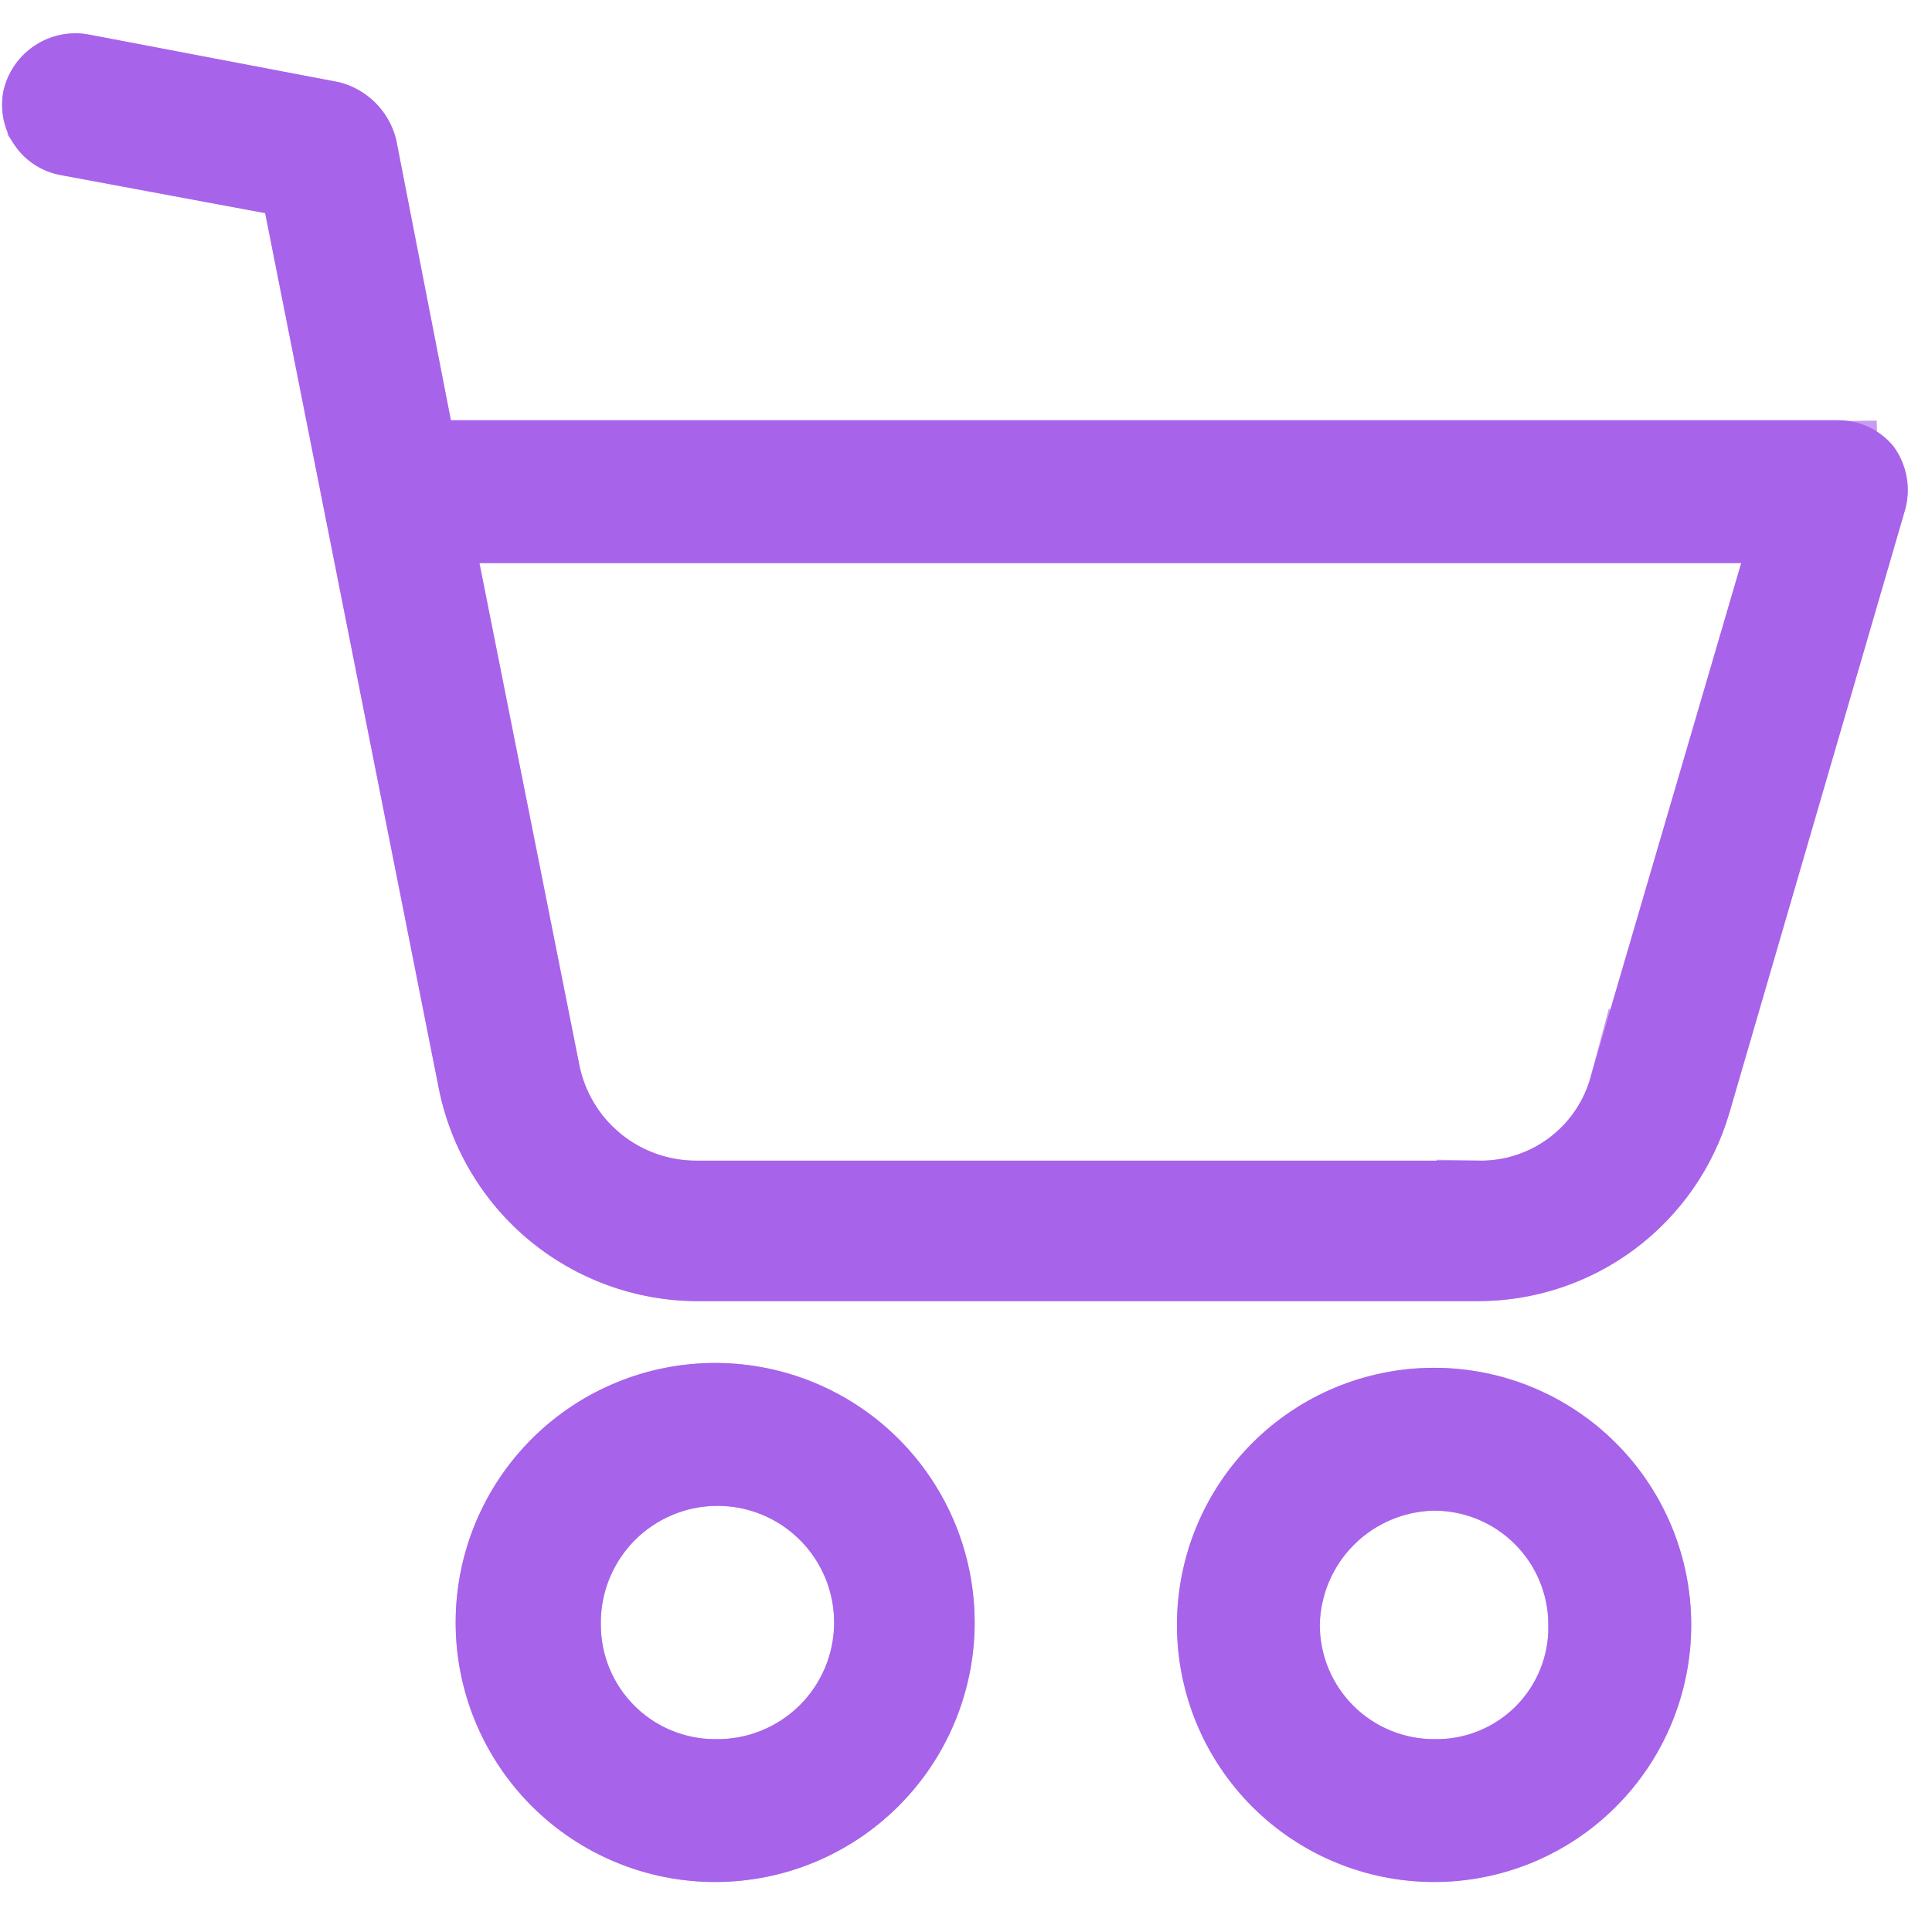 <svg width="32" height="32" viewBox="0 0 32 32" fill="none" xmlns="http://www.w3.org/2000/svg">
<path d="M16.143 26.913C16.154 25.771 15.709 24.672 14.908 23.858C14.106 23.044 13.014 22.582 11.871 22.575C10.729 22.568 9.631 23.016 8.82 23.82C8.008 24.624 7.55 25.718 7.547 26.86C7.543 28.003 7.995 29.099 8.801 29.908C9.607 30.717 10.703 31.172 11.845 31.172C12.978 31.172 14.065 30.724 14.87 29.927C15.675 29.129 16.133 28.046 16.143 26.913ZM9.952 26.913C9.942 26.396 10.139 25.897 10.499 25.526C10.86 25.156 11.354 24.945 11.871 24.942C12.388 24.938 12.885 25.142 13.25 25.508C13.616 25.873 13.82 26.37 13.816 26.887C13.812 27.404 13.602 27.898 13.232 28.259C12.861 28.619 12.362 28.816 11.845 28.806C11.343 28.806 10.861 28.606 10.507 28.252C10.152 27.896 9.952 27.415 9.952 26.913Z" fill="#9643E6" fill-opacity="0.75"/>
<path d="M11.867 23.242C12.832 23.248 13.755 23.637 14.433 24.325C15.11 25.013 15.485 25.942 15.477 26.907C15.468 27.864 15.081 28.779 14.401 29.453C13.721 30.127 12.802 30.505 11.845 30.505C10.88 30.505 9.955 30.121 9.273 29.438C8.592 28.754 8.211 27.827 8.214 26.862C8.217 25.897 8.604 24.973 9.289 24.294C9.975 23.615 10.902 23.236 11.867 23.242ZM9.285 26.926C9.289 27.6 9.558 28.246 10.035 28.723C10.512 29.2 11.158 29.468 11.832 29.472V29.473C11.835 29.473 11.837 29.472 11.84 29.472C11.841 29.472 11.843 29.472 11.845 29.472C12.535 29.482 13.201 29.218 13.696 28.736C14.195 28.251 14.478 27.587 14.482 26.892C14.487 26.196 14.213 25.528 13.722 25.036C13.23 24.544 12.562 24.271 11.866 24.275C11.171 24.28 10.507 24.563 10.021 25.061C9.537 25.559 9.271 26.231 9.285 26.926Z" stroke="#A259E8" stroke-opacity="0.6" stroke-width="1.333"/>
<path d="M28.012 26.914C28.012 25.784 27.563 24.701 26.764 23.902C25.966 23.103 24.883 22.655 23.753 22.655C22.623 22.655 21.54 23.103 20.742 23.902C19.943 24.701 19.494 25.784 19.494 26.914C19.494 28.043 19.943 29.126 20.742 29.925C21.54 30.724 22.623 31.172 23.753 31.172C24.883 31.172 25.966 30.724 26.764 29.925C27.563 29.126 28.012 28.043 28.012 26.914ZM21.86 26.914C21.87 26.415 22.073 25.939 22.426 25.586C22.779 25.233 23.254 25.031 23.753 25.021C24.255 25.021 24.737 25.22 25.091 25.575C25.447 25.93 25.646 26.412 25.646 26.914C25.657 27.419 25.461 27.907 25.104 28.264C24.746 28.621 24.258 28.817 23.753 28.806C23.251 28.806 22.77 28.607 22.415 28.252C22.06 27.897 21.86 27.416 21.86 26.914Z" fill="#9643E6" fill-opacity="0.75"/>
<path d="M23.753 23.322C24.646 23.322 25.505 23.654 26.164 24.25L26.293 24.373C26.967 25.047 27.345 25.961 27.345 26.914C27.345 27.866 26.967 28.78 26.293 29.454C25.619 30.127 24.706 30.505 23.753 30.505C22.86 30.505 22.001 30.173 21.342 29.577L21.213 29.454C20.539 28.78 20.161 27.866 20.161 26.914C20.161 25.961 20.539 25.047 21.213 24.373C21.887 23.7 22.8 23.322 23.753 23.322ZM23.74 24.354C23.069 24.367 22.429 24.64 21.954 25.115C21.479 25.589 21.207 26.229 21.193 26.9V26.914C21.193 27.592 21.463 28.243 21.943 28.723C22.42 29.2 23.065 29.468 23.738 29.472V29.473C23.741 29.473 23.744 29.472 23.747 29.472C23.749 29.472 23.751 29.472 23.753 29.472C24.435 29.483 25.093 29.217 25.575 28.735C26.061 28.249 26.327 27.586 26.312 26.9H26.311C26.308 26.226 26.04 25.581 25.562 25.104C25.083 24.624 24.432 24.354 23.753 24.354H23.74Z" stroke="#A259E8" stroke-opacity="0.6" stroke-width="1.333"/>
<path d="M30.418 6.961H7.468L6.561 2.307C6.503 2.079 6.385 1.87 6.218 1.703C6.052 1.537 5.843 1.418 5.614 1.361L1.474 0.573V0.572C1.161 0.514 0.837 0.58 0.572 0.757C0.306 0.934 0.121 1.207 0.054 1.519C-0.003 1.827 0.064 2.146 0.242 2.405C0.419 2.664 0.692 2.842 1.001 2.899L4.392 3.53L7.27 18.041V18.041C7.47 19.026 8.002 19.913 8.777 20.552C9.553 21.191 10.524 21.544 11.529 21.551H24.463C25.403 21.555 26.319 21.253 27.073 20.691C27.827 20.129 28.378 19.338 28.643 18.436L31.561 8.42C31.652 8.066 31.579 7.689 31.364 7.394C31.132 7.111 30.783 6.951 30.417 6.961H30.418ZM26.356 17.805C26.249 18.221 26.003 18.589 25.659 18.847C25.315 19.105 24.893 19.238 24.463 19.224H11.529C11.075 19.224 10.634 19.067 10.282 18.78C9.93 18.492 9.688 18.092 9.597 17.647L7.941 9.326H28.84L26.356 17.805Z" fill="#9643E6" fill-opacity="0.75"/>
<path d="M1.346 1.227L1.349 1.228L5.465 2.012C5.571 2.041 5.669 2.097 5.747 2.175C5.827 2.254 5.883 2.354 5.911 2.462L6.813 7.088L6.918 7.627H30.418V6.984L30.435 7.627C30.588 7.623 30.734 7.689 30.835 7.805C30.924 7.936 30.954 8.098 30.915 8.253L28.003 18.248C27.779 19.011 27.313 19.681 26.675 20.156C26.037 20.632 25.262 20.887 24.466 20.884H11.534C10.683 20.878 9.859 20.579 9.201 20.037C8.544 19.496 8.094 18.745 7.925 17.911L5.046 3.4L4.958 2.957L4.514 2.874L1.123 2.244C0.988 2.219 0.868 2.141 0.791 2.028V2.027C0.715 1.917 0.686 1.781 0.709 1.647C0.733 1.545 0.785 1.453 0.858 1.38L0.941 1.312C1.06 1.232 1.205 1.202 1.346 1.227ZM7.287 9.457L8.943 17.777V17.78C9.05 18.302 9.311 18.777 9.69 19.145L9.86 19.296C10.332 19.68 10.921 19.891 11.529 19.891H24.463V19.89C25.037 19.903 25.599 19.725 26.059 19.38C26.518 19.035 26.847 18.546 26.995 17.991L26.996 17.992L29.48 9.514L29.73 8.66H7.128L7.287 9.457Z" stroke="#A259E8" stroke-opacity="0.6" stroke-width="1.333"/>
</svg>
